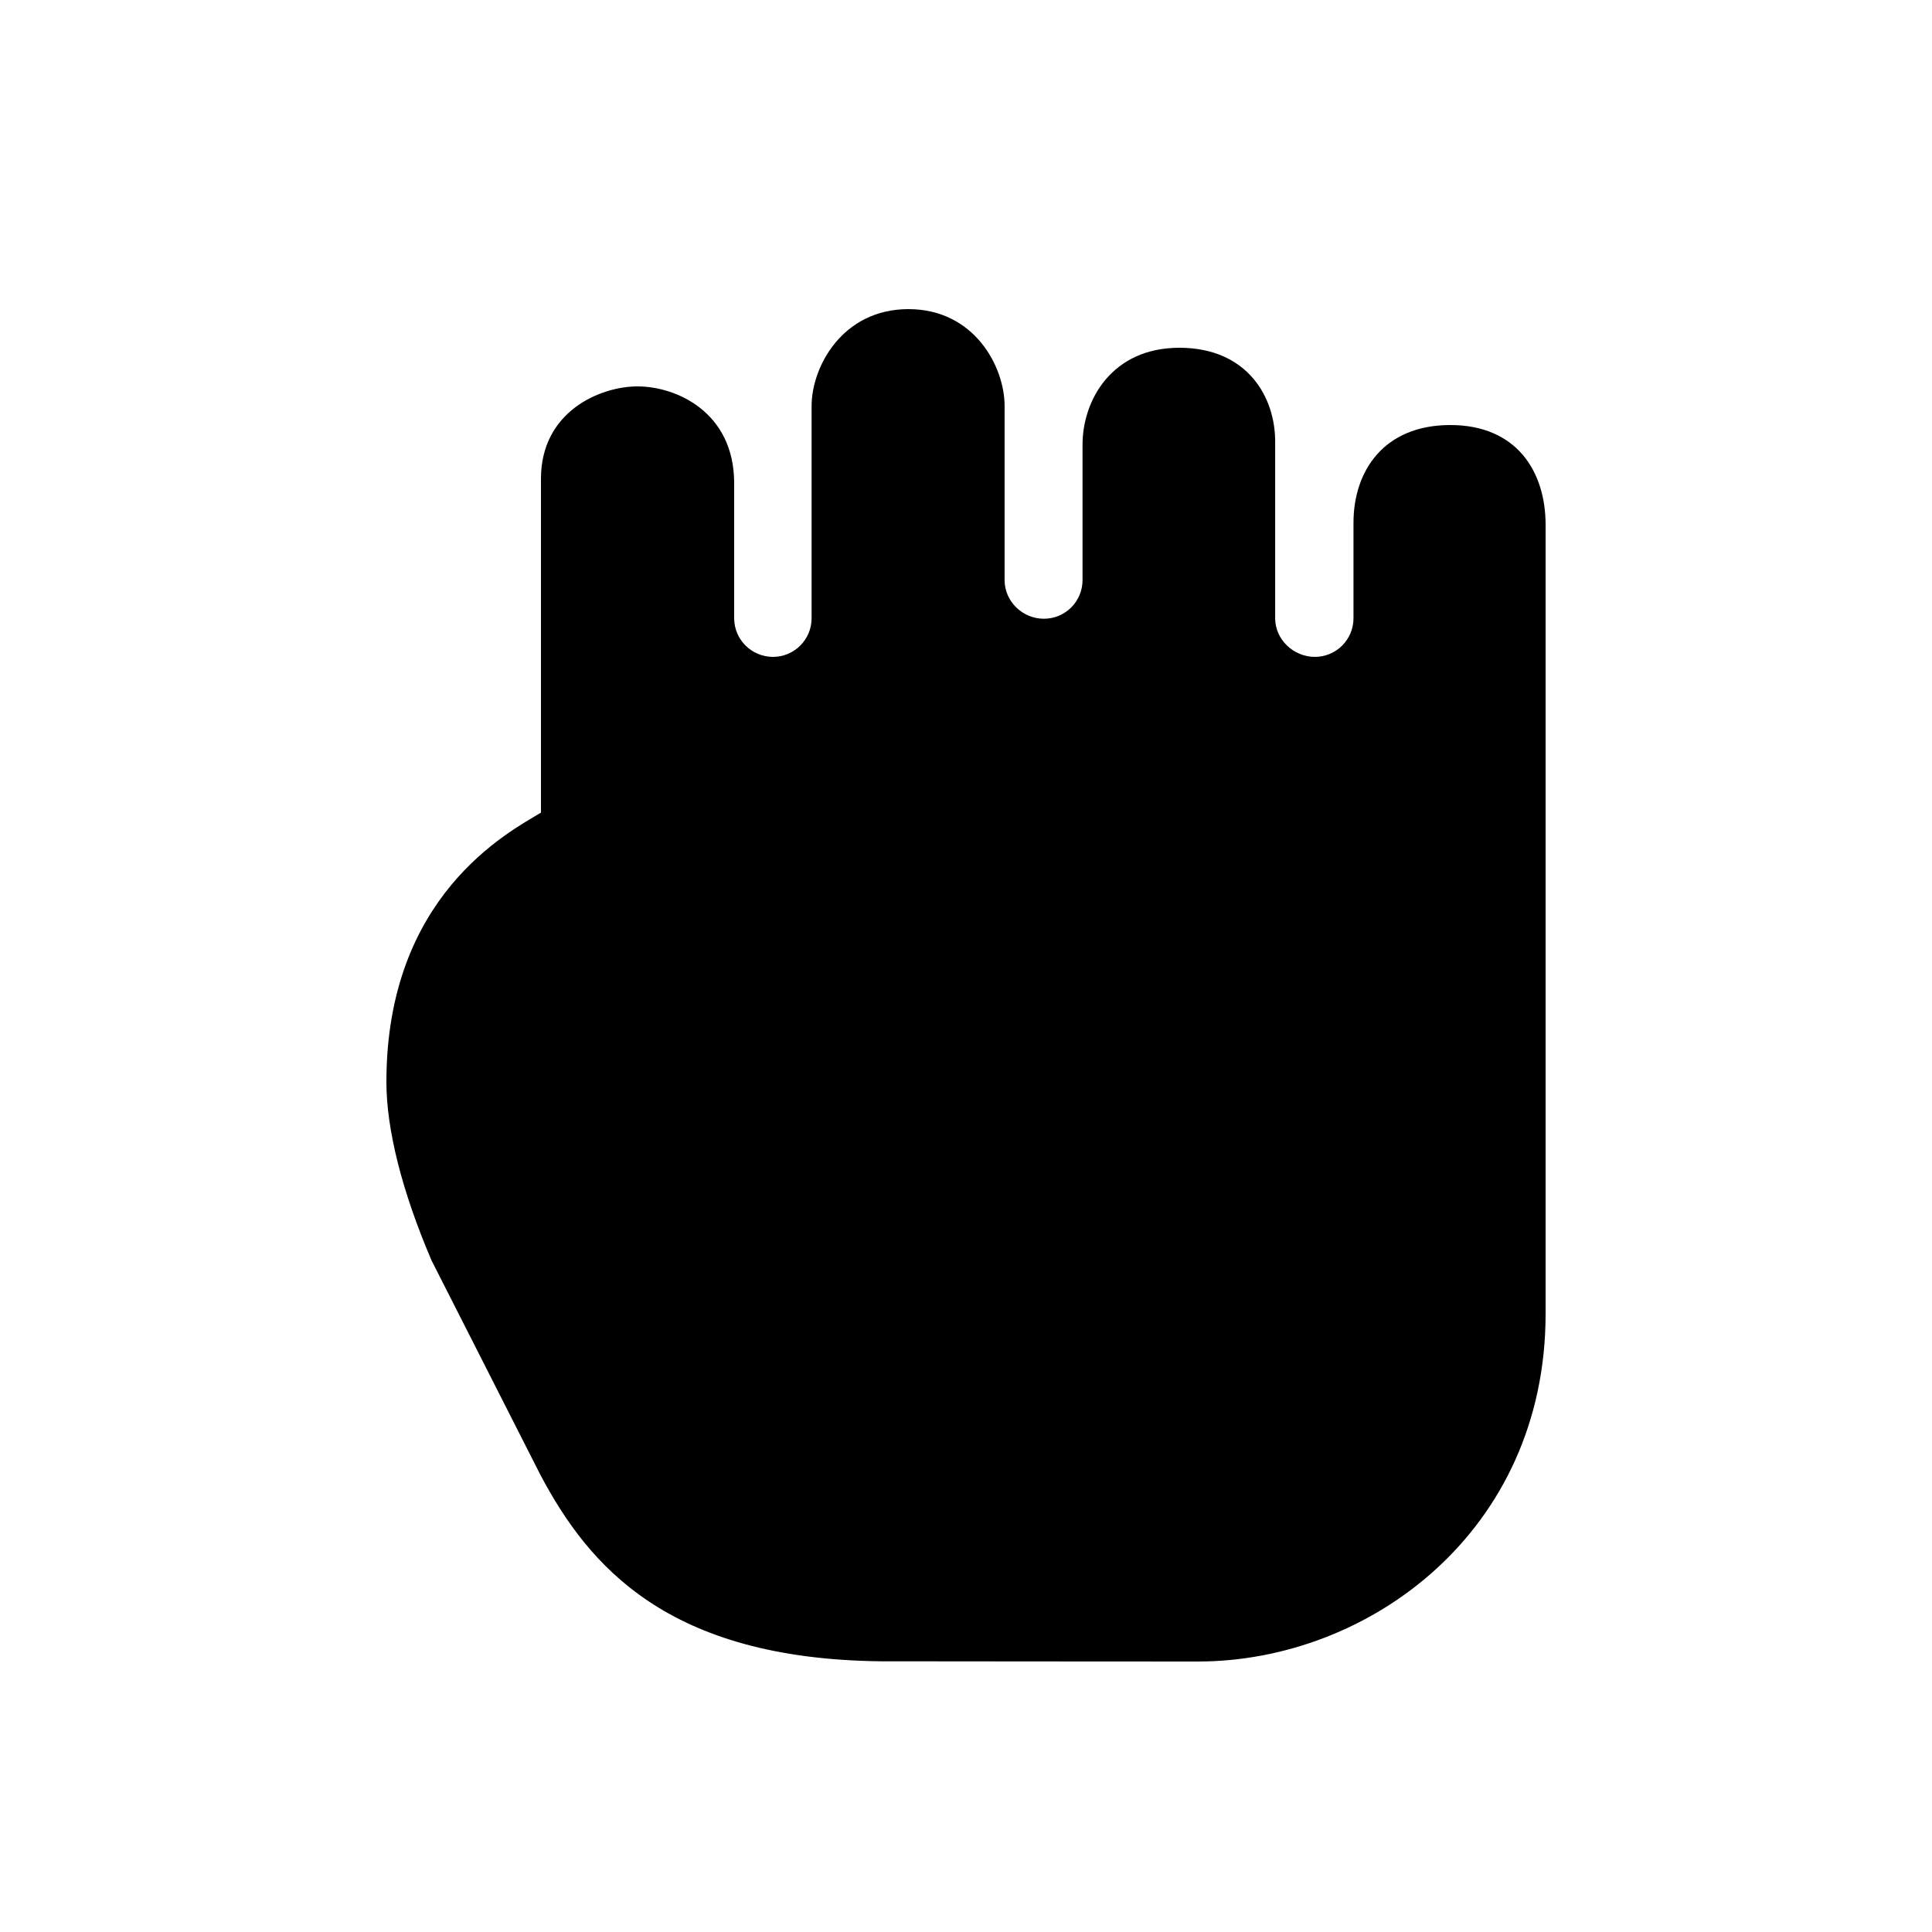 <?xml version="1.0"?>
<svg xmlns="http://www.w3.org/2000/svg" viewBox="0 0 50 50">
    <path d="M40,13.583C40,13.913,40,34,40,34c0,5.634-4.576,9-9,9c0,0-8.171-0.004-8.208-0.006c-5.521-0.061-7.556-2.471-8.802-4.816 l-2.821-5.556C10.404,30.834,10,29.234,10,28c0-4.818,3.15-6.459,4-6.969V12.39c0-1.741,1.532-2.39,2.498-2.39 C17.505,10,19,10.667,19,12.506V16c0,0.552,0.452,1,1.004,1c0.553,0,1-0.448,1-1v-5.494C21.004,9.495,21.8,8,23.51,8 c1.709,0,2.49,1.495,2.489,2.506v4.507v0.001c0.001,0.552,0.464,0.999,1.017,0.999s1-0.448,1-1v-3.507 C28.016,10.363,28.77,9,30.522,9c1.75,0,2.5,1.271,2.479,2.479V16c0,0.552,0.475,1,1.027,1c0.554,0,1-0.448,1-1v-2.469 c0-1.343,0.785-2.531,2.506-2.531S40,12.208,40,13.583z"/>
</svg>
